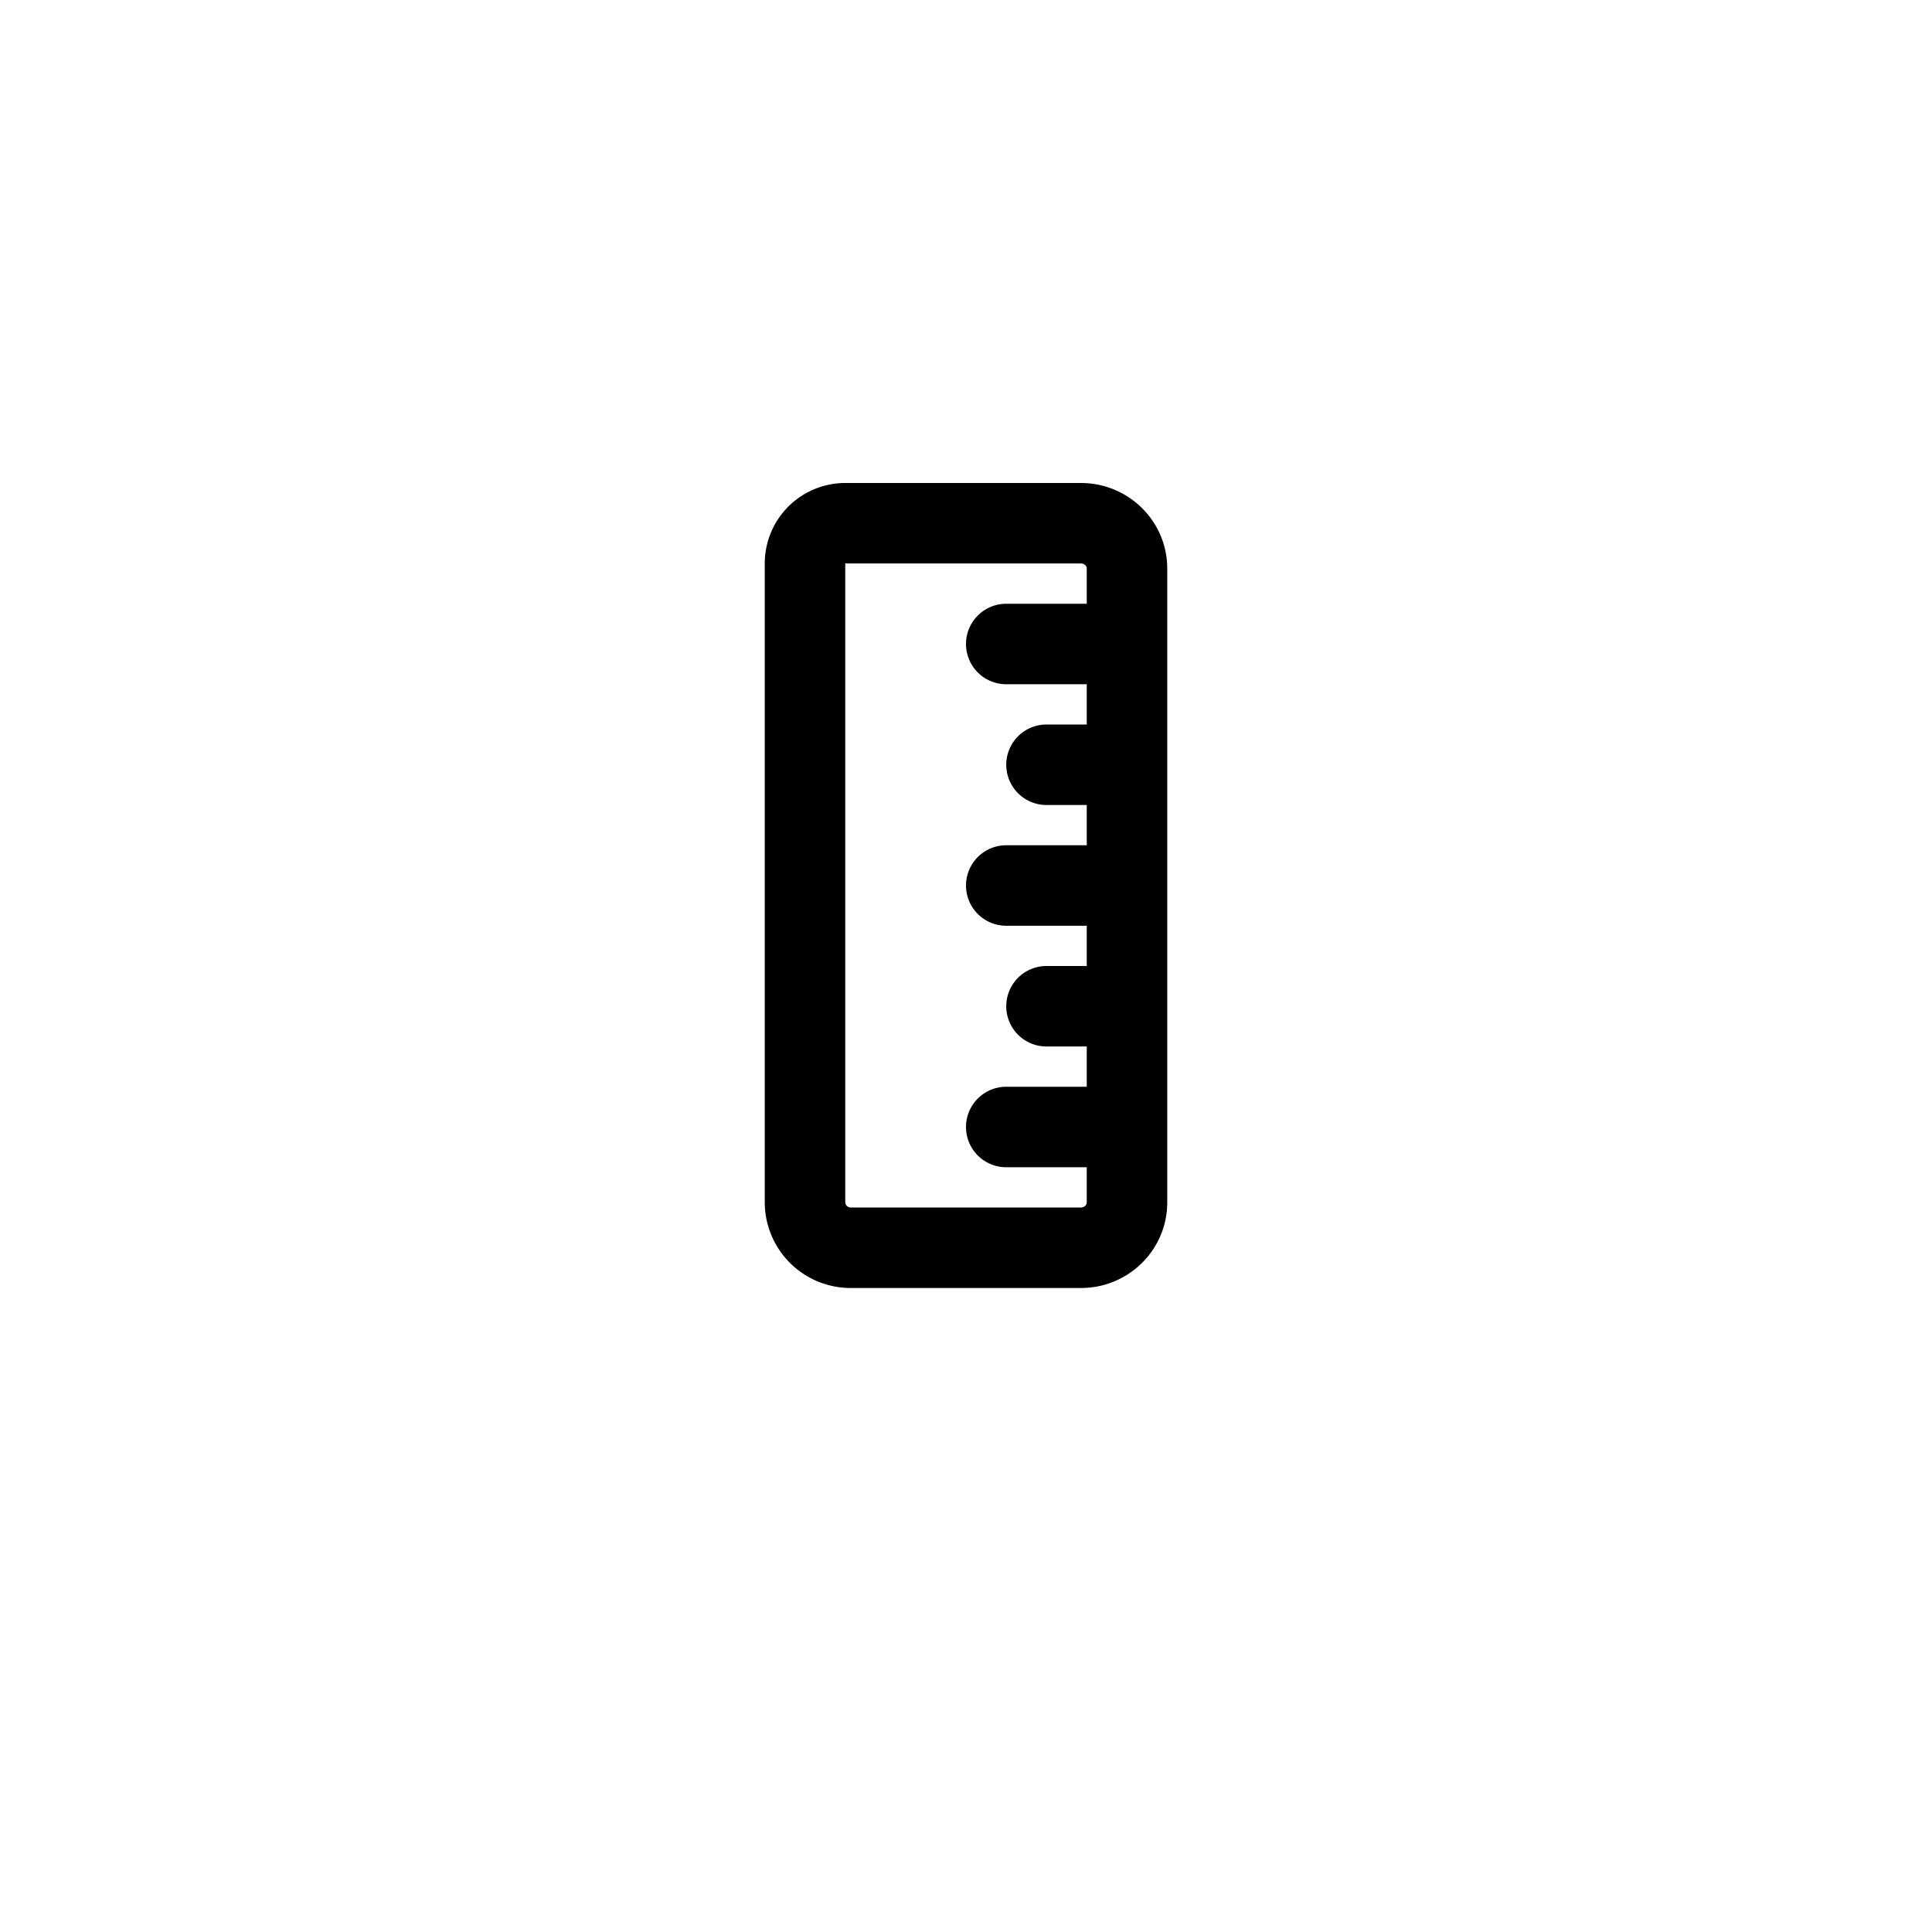 <svg xmlns="http://www.w3.org/2000/svg" viewBox="-12 -10 48 48">
  <path
    fill="none"
    stroke="currentColor"
    stroke-linecap="round"
    stroke-linejoin="round"
    stroke-width="2"
    transform="translate(4)"
    d="M12 19.875c0 .621-.512 1.125-1.143 1.125H5.143A1.134 1.134 0 0 1 4 19.875V4a1 1 0 0 1 1-1h5.857C11.488 3 12 3.504 12 4.125zM12 9h-2m2-3H9m3 6H9m3 6H9m3-3h-2"
  />
</svg>
